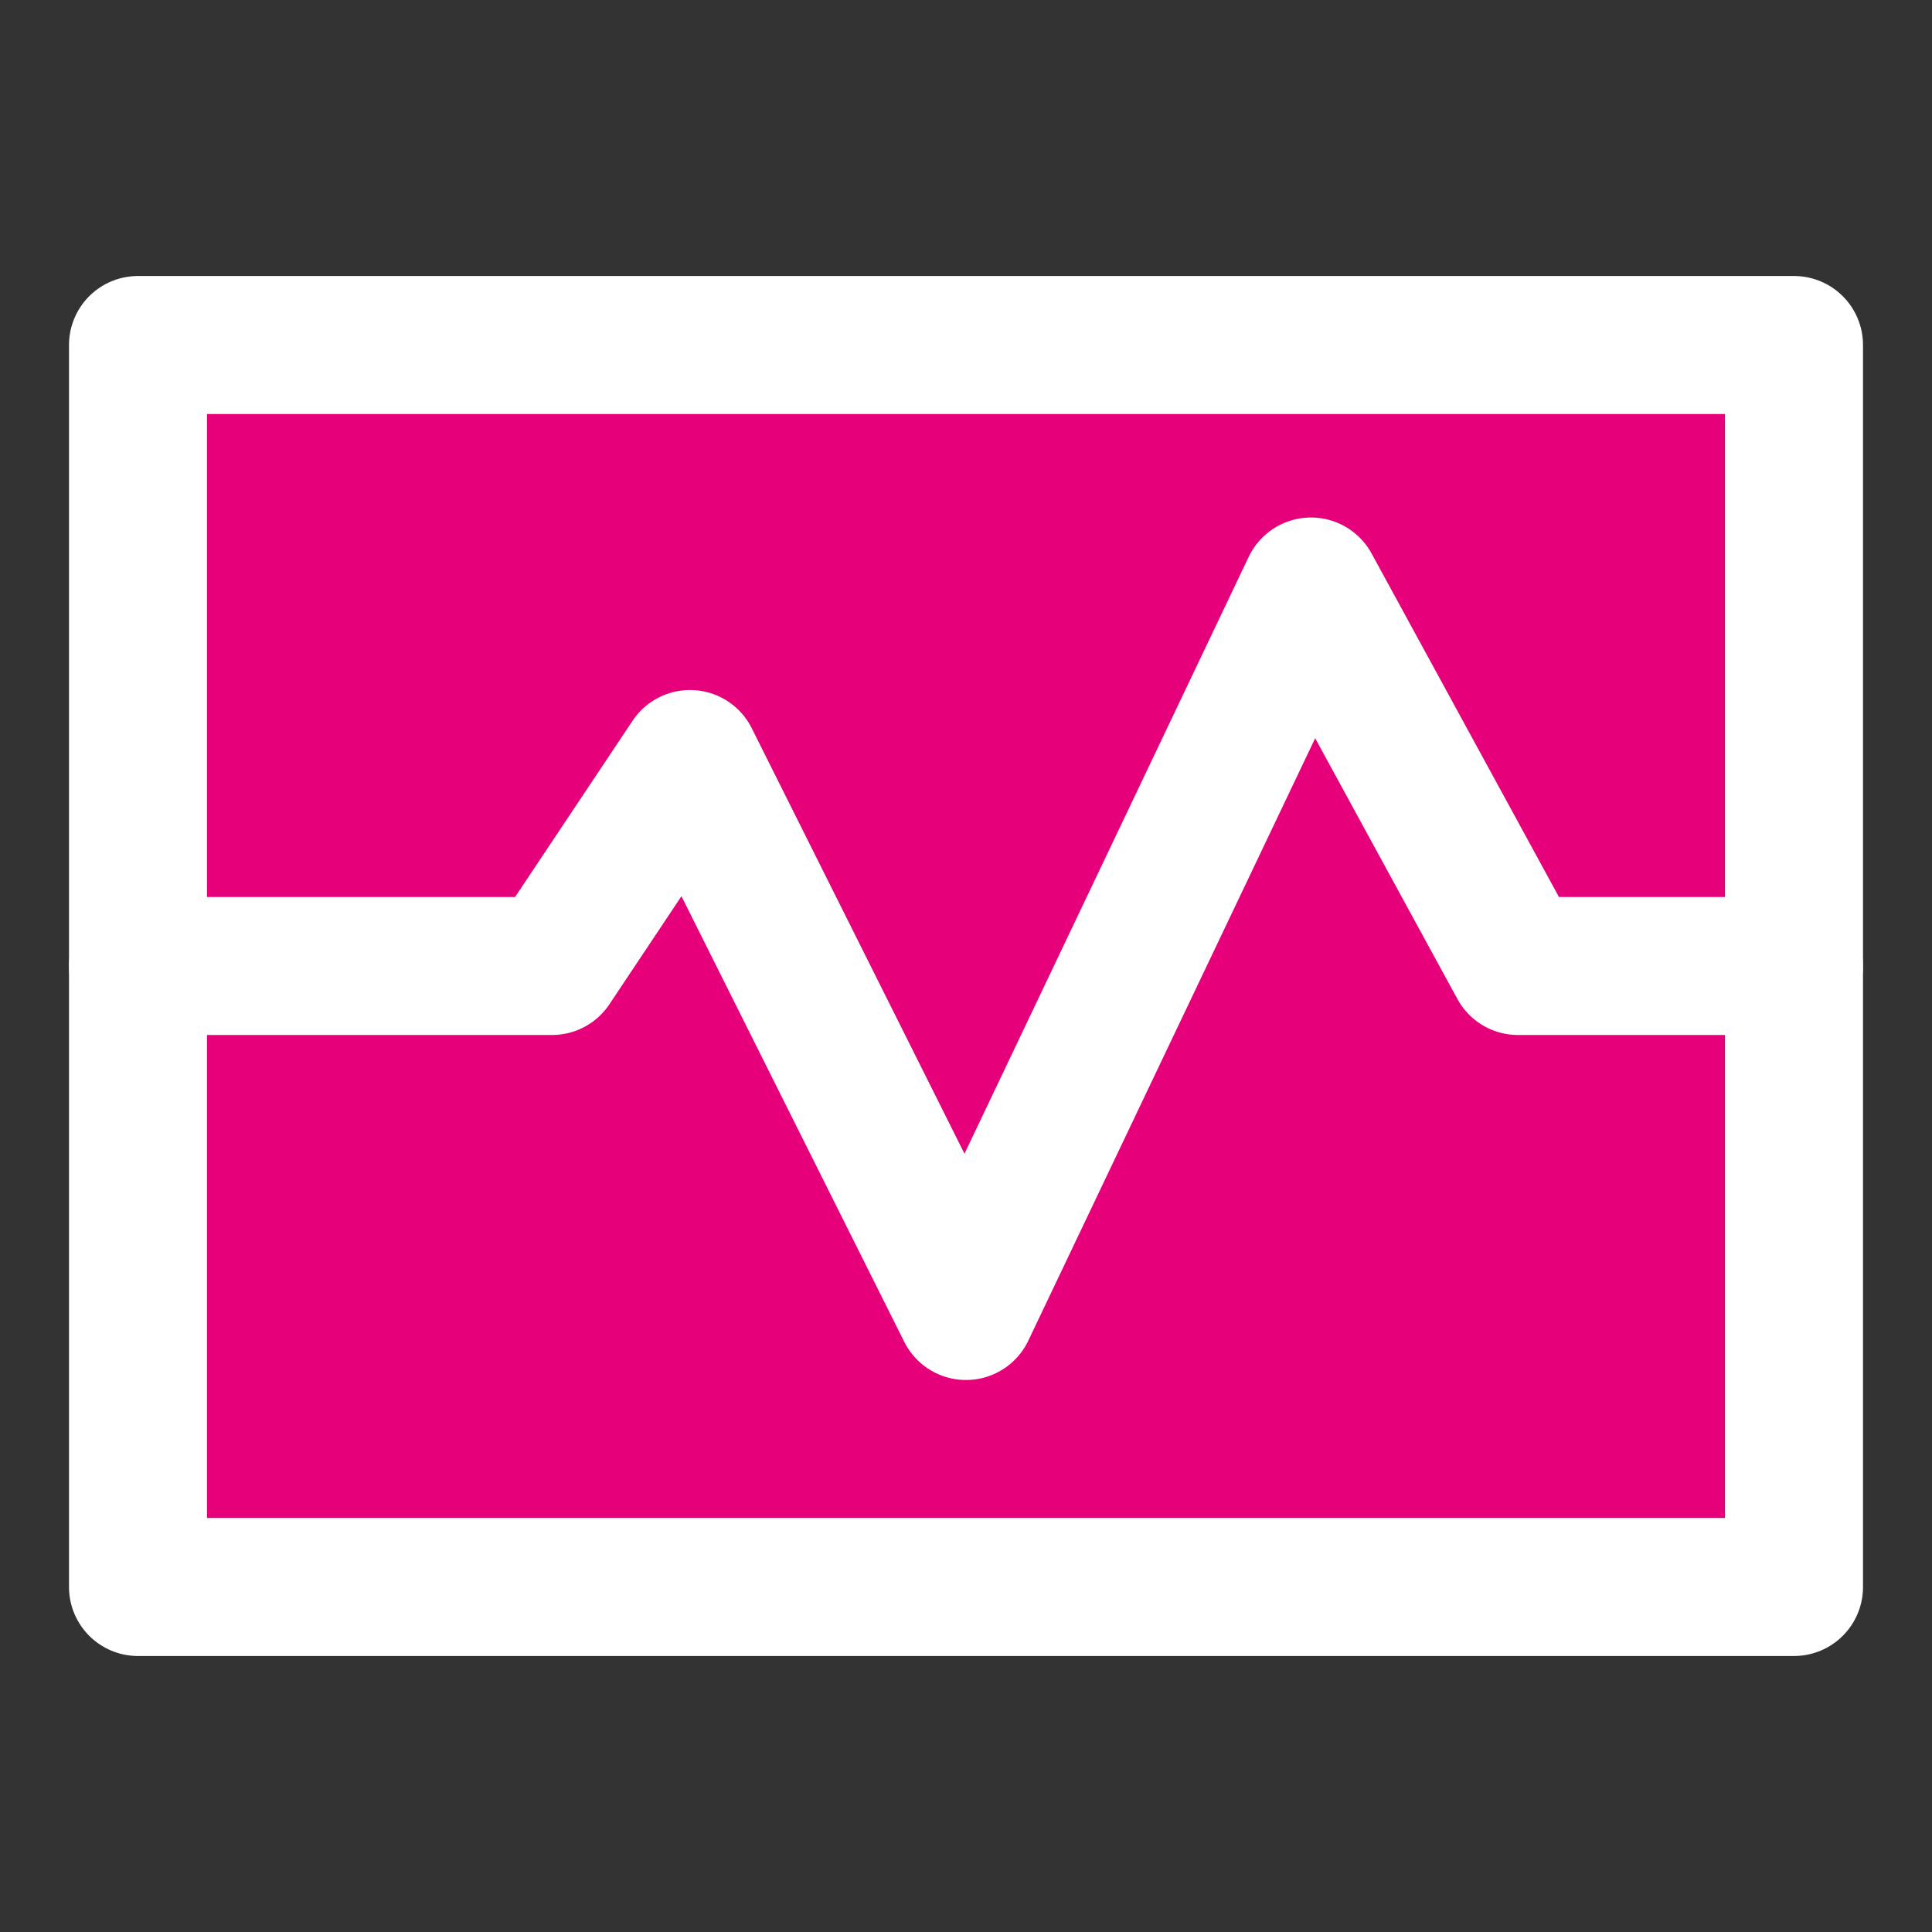 <svg width="48" height="48" viewBox="0 0 28 28" fill="#e6007a" xmlns="http://www.w3.org/2000/svg" stroke-width="2" stroke-linecap="round" stroke-linejoin="round" stroke="#ffffff"><rect x="0" y="0" width="28" height="28" fill="#333333" stroke="none"/><path d="M26 5L26 14.5L26 23L2 23L2 14L2 5L26 5Z"></path><path d="M2 14H8L10 11L14 19L19 8.5L22 14H26"></path></svg>